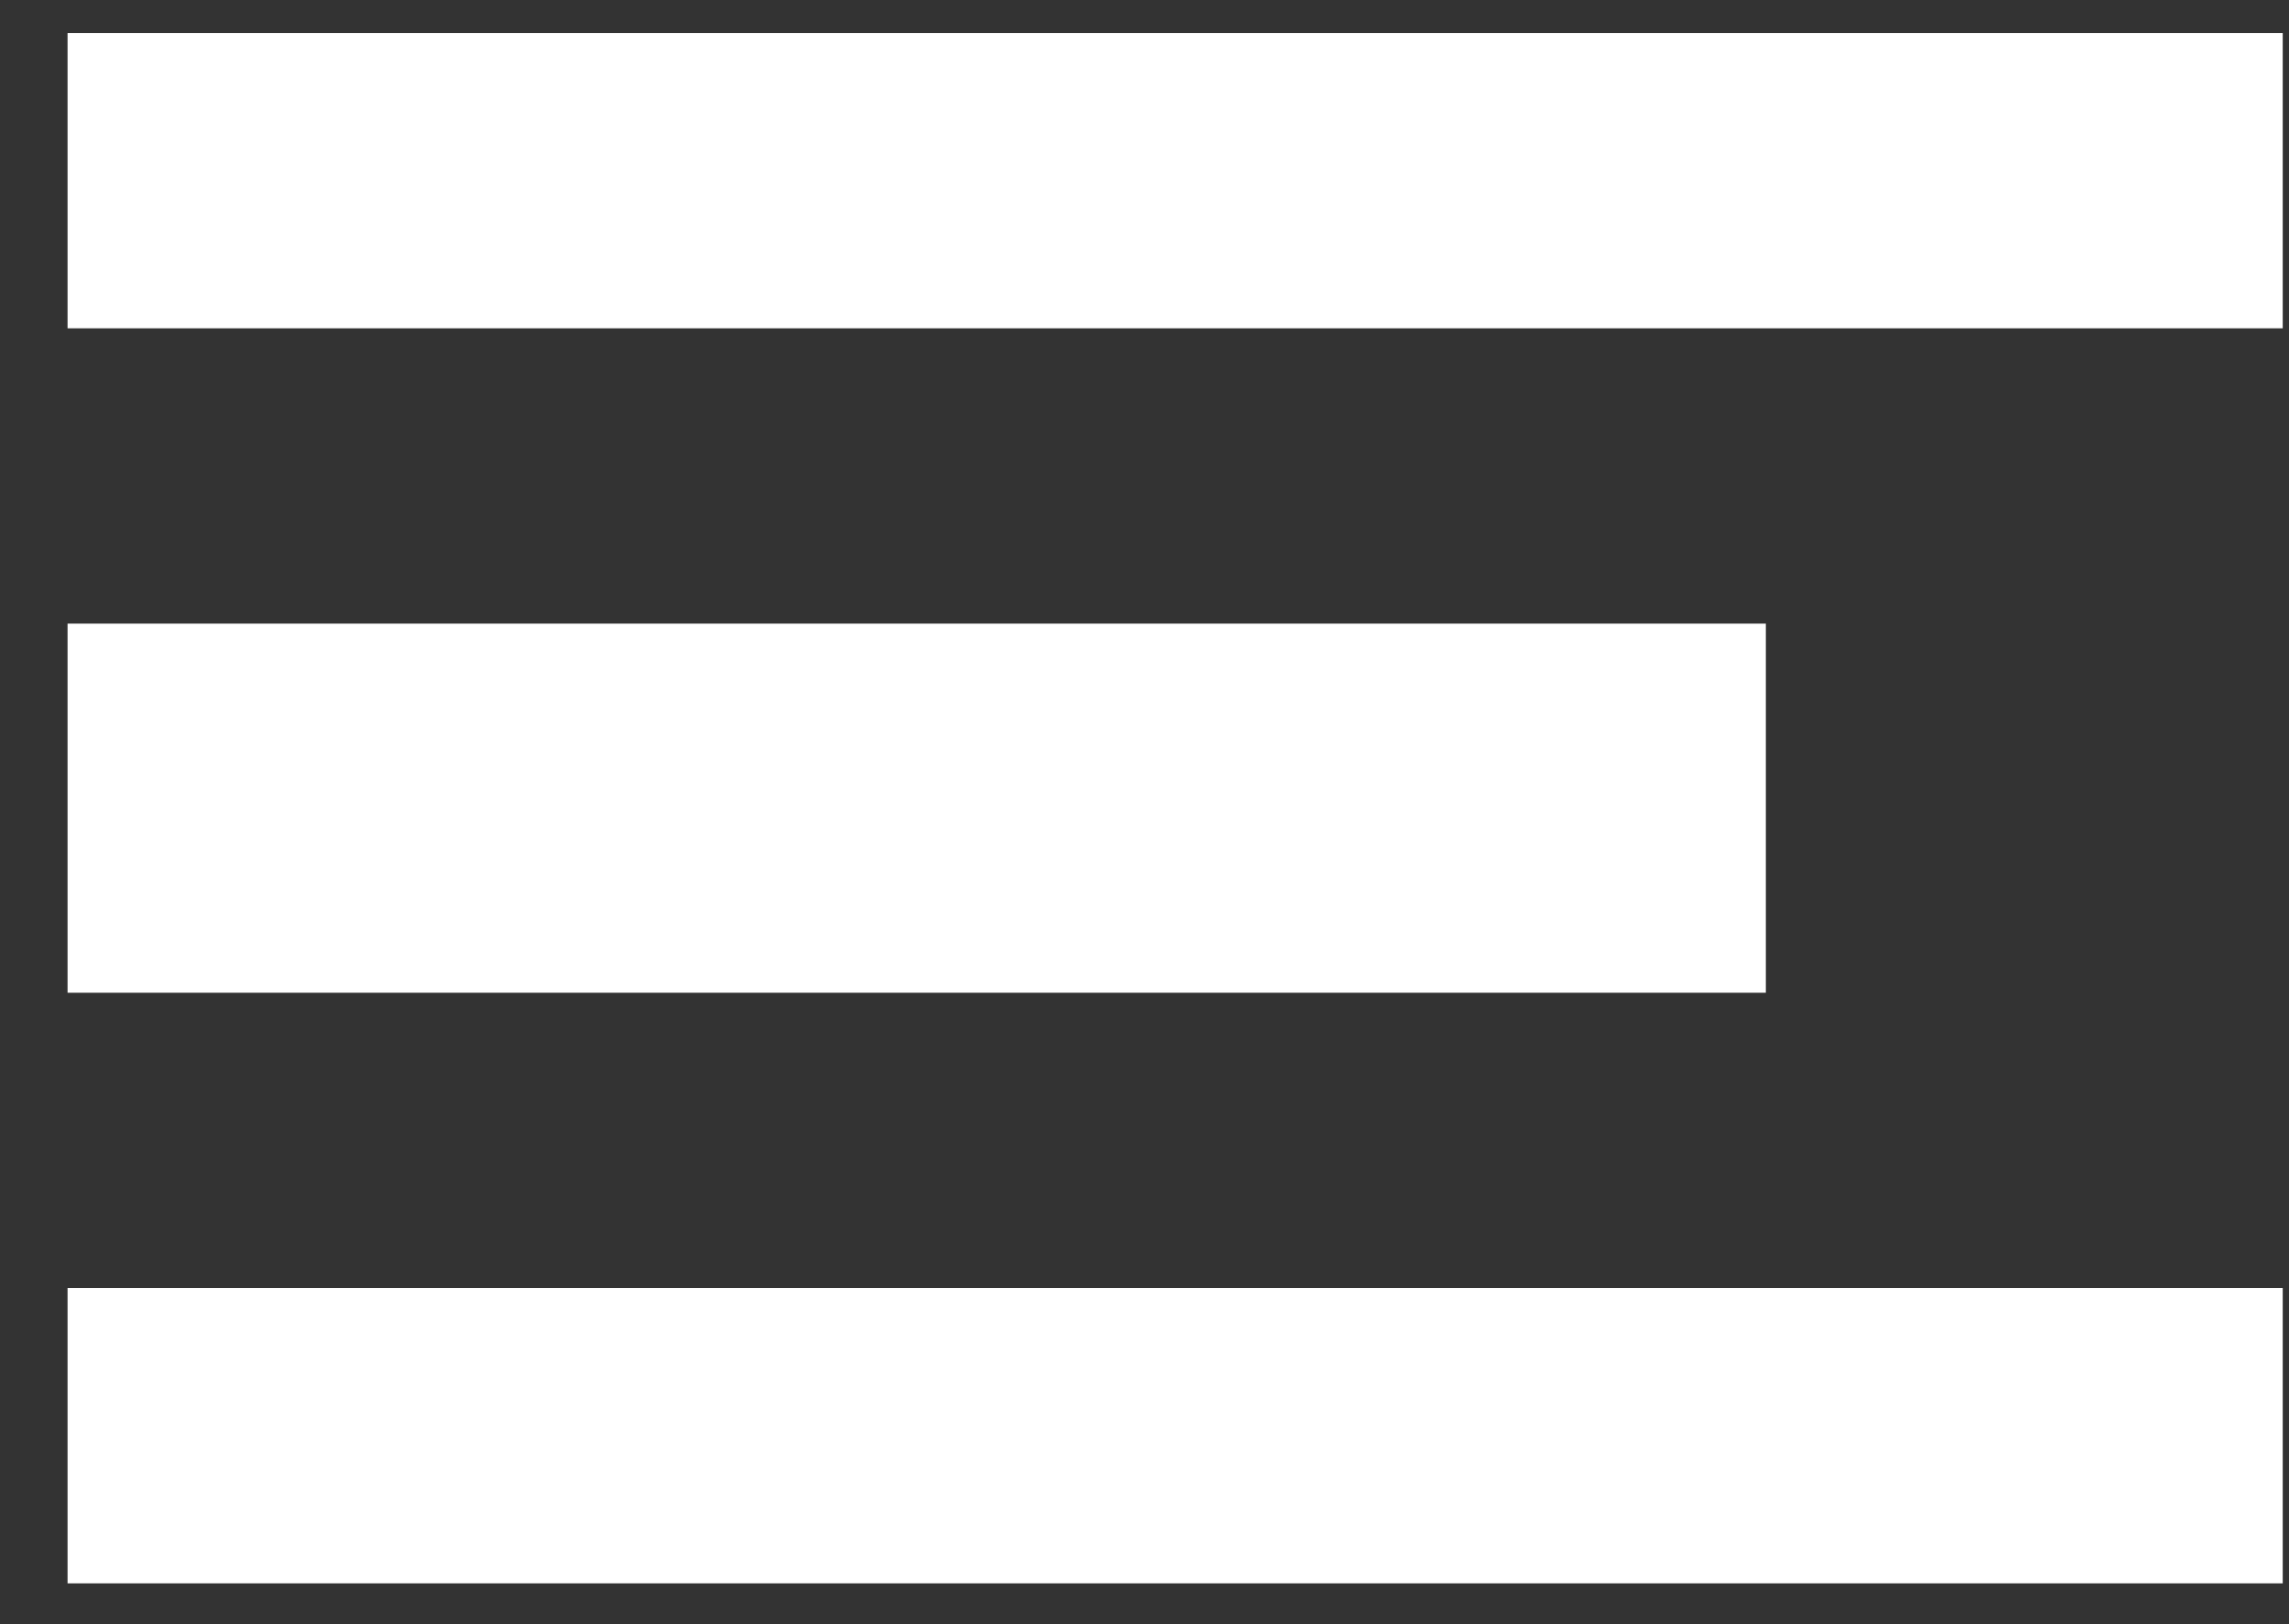 <svg width="31" height="22" viewBox="0 0 31 22" fill="none" xmlns="http://www.w3.org/2000/svg">
<rect x="0" y="0" width="31" height="22" fill="#333333" stroke="none"/>
<path fill-rule="evenodd" clip-rule="evenodd" d="M0.915 0.447H30.915V4.447H0.915V0.447ZM0.915 8.447H23.915V13.447H0.915V8.447ZM30.915 17.447H0.915V21.447H30.915V17.447Z" fill="white"/>
</svg>
